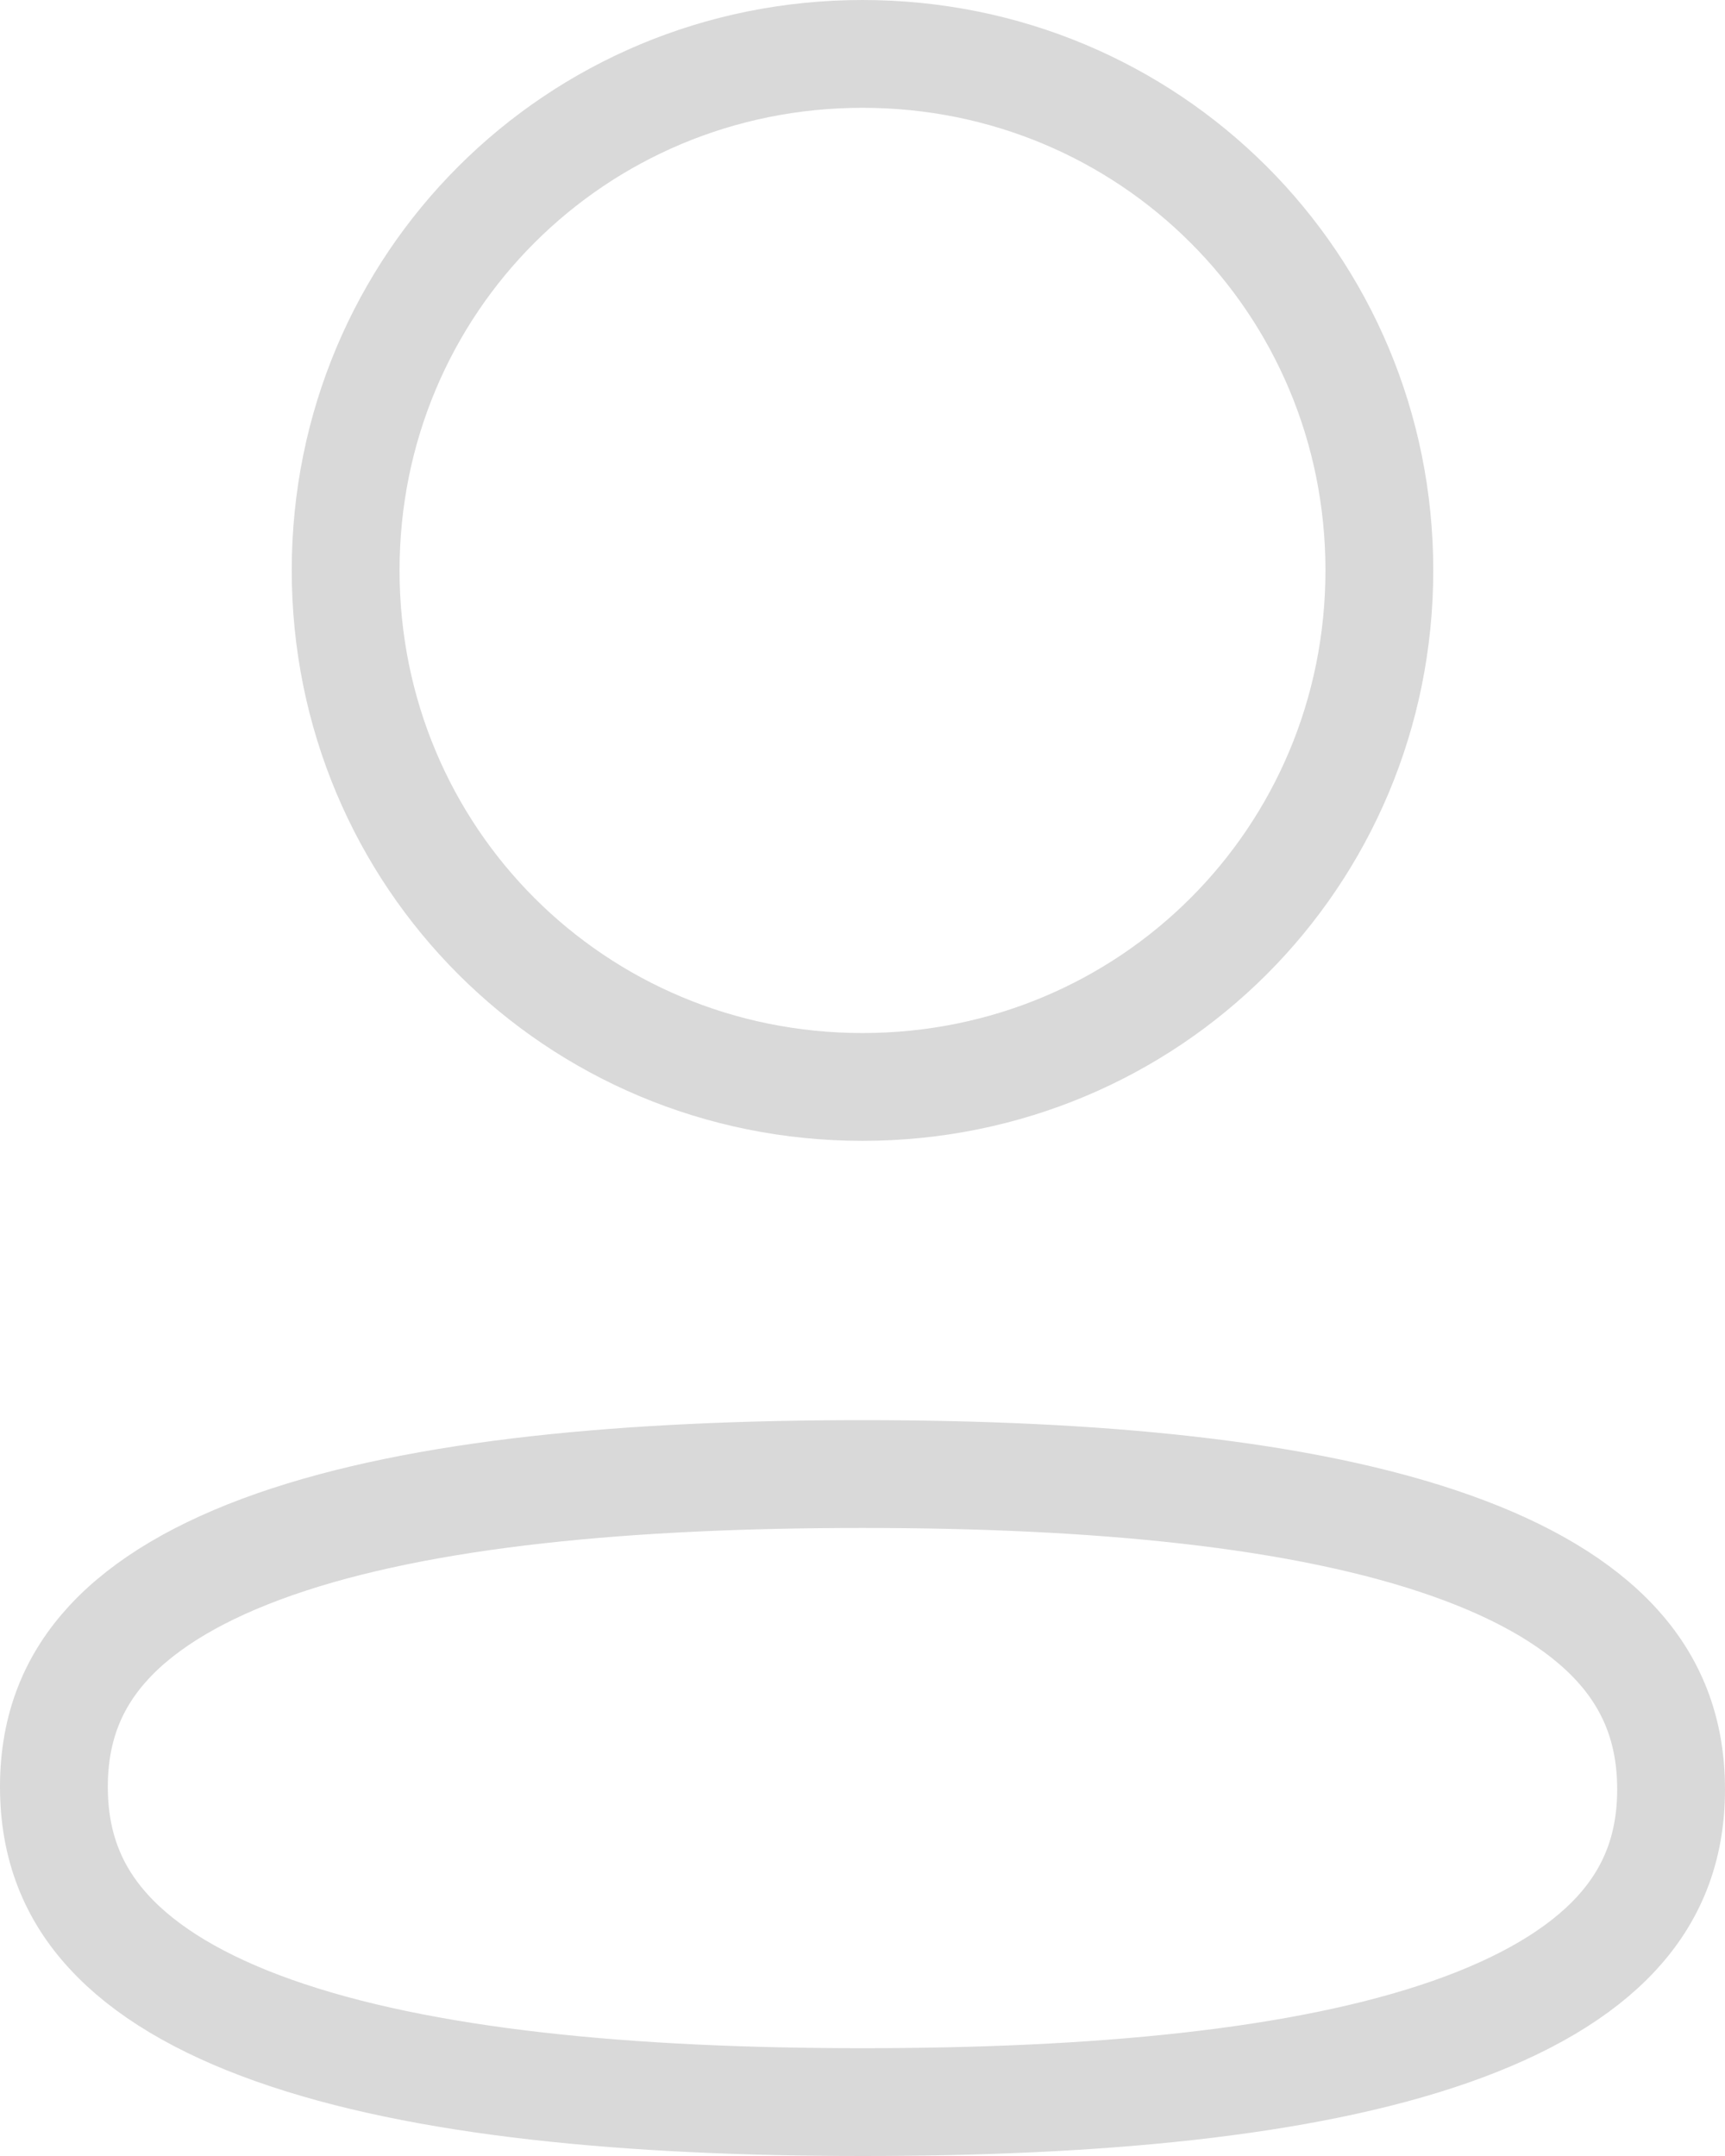 <svg width="16" height="20" viewBox="0 0 16 20" fill="none" xmlns="http://www.w3.org/2000/svg">
<path d="M8 13.674C10.157 13.674 12.086 13.851 13.46 14.338C14.144 14.58 14.655 14.887 14.992 15.254C15.318 15.61 15.5 16.044 15.5 16.599C15.5 17.154 15.317 17.585 14.99 17.939C14.652 18.304 14.139 18.608 13.453 18.848C12.076 19.329 10.146 19.5 8 19.5C5.843 19.5 3.914 19.323 2.54 18.836C1.857 18.594 1.345 18.287 1.009 17.92C0.682 17.564 0.5 17.13 0.5 16.575C0.5 16.02 0.683 15.589 1.01 15.235C1.348 14.87 1.861 14.566 2.547 14.326C3.924 13.845 5.854 13.674 8 13.674ZM8 0.5C10.663 0.5 12.794 2.63 12.794 5.291C12.794 7.952 10.663 10.083 8 10.083C5.338 10.083 3.206 7.952 3.206 5.291C3.206 2.63 5.338 0.5 8 0.5Z" stroke="#D9D9D9"/>
</svg>
